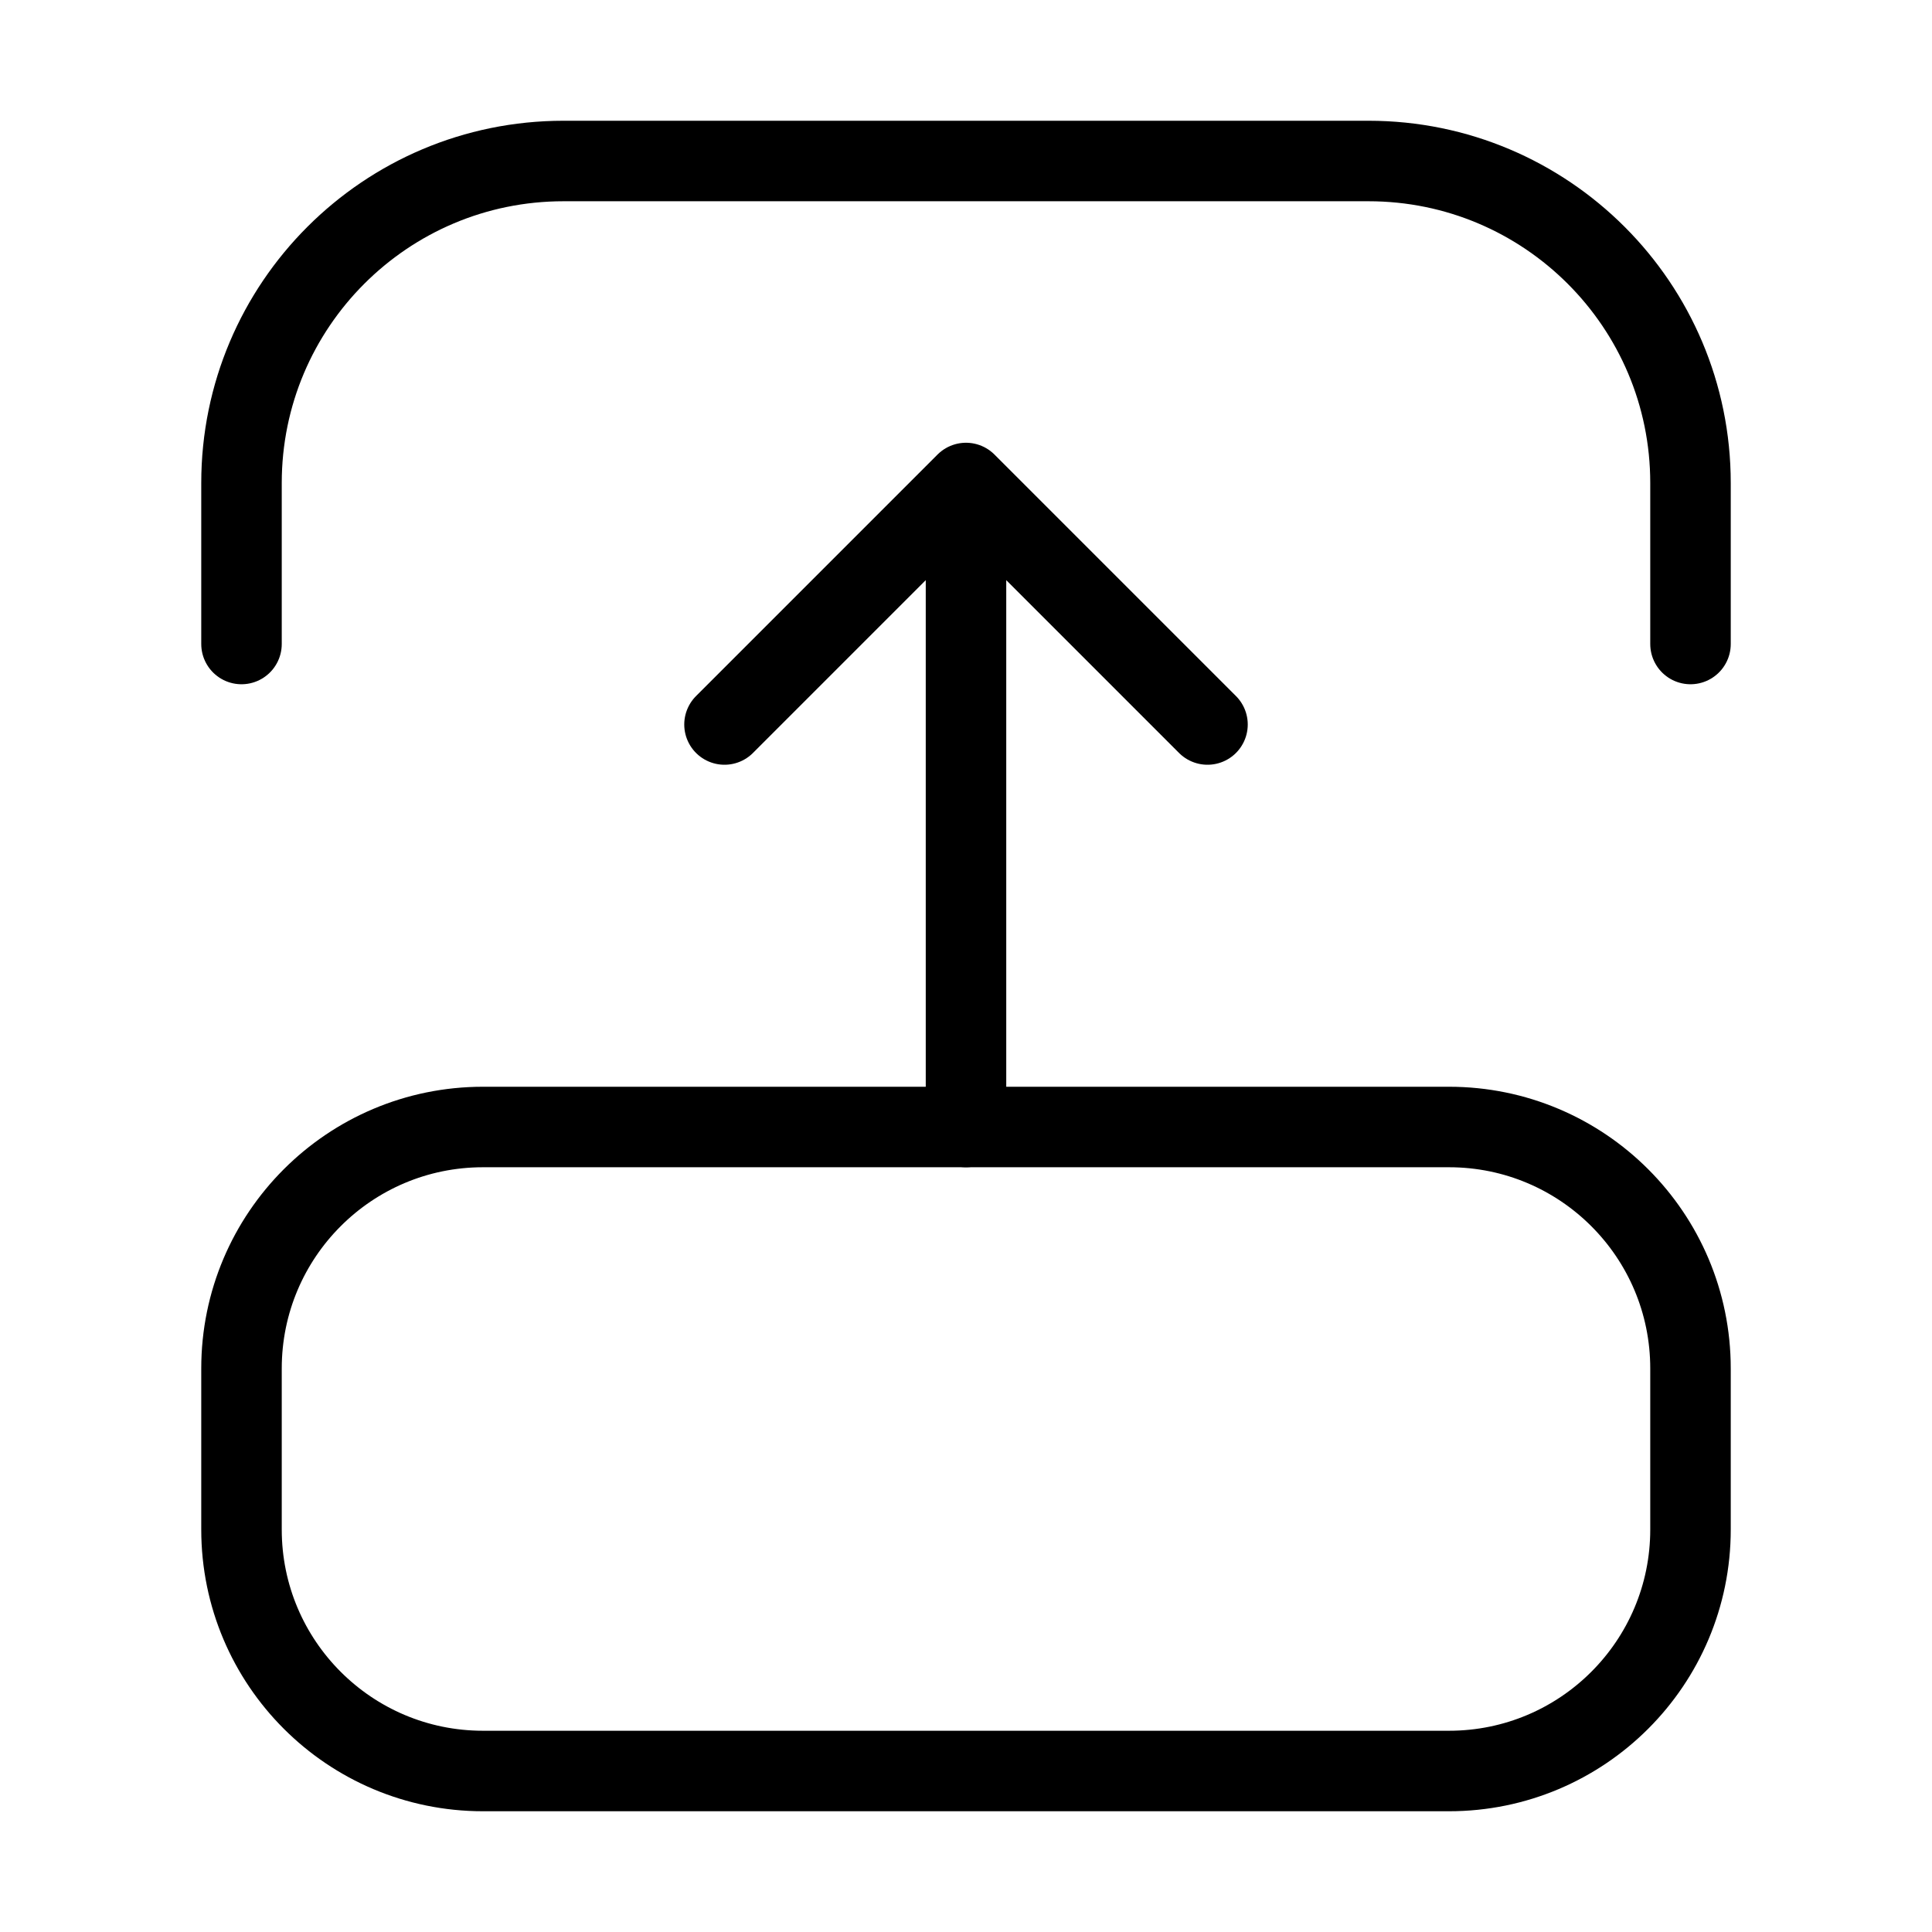 <?xml version="1.0" encoding="UTF-8"?><svg width="24px" height="24px" stroke-width="1" viewBox="0 0 24 24" fill="none" xmlns="http://www.w3.org/2000/svg" color="#000000"><path d="M18 22H6C4.343 22 3 20.657 3 19L3 17C3 15.343 4.343 14 6 14H18C19.657 14 21 15.343 21 17V19C21 20.657 19.657 22 18 22Z" stroke="#000000" stroke-width="1"></path><path d="M3 8V6C3 3.791 4.791 2 7 2L17 2C19.209 2 21 3.791 21 6V8" stroke="#000000" stroke-width="1" stroke-linecap="round" stroke-linejoin="round"></path><path d="M12 14V6M12 6L9 9M12 6L15 9" stroke="#000000" stroke-width="1" stroke-linecap="round" stroke-linejoin="round"></path></svg>